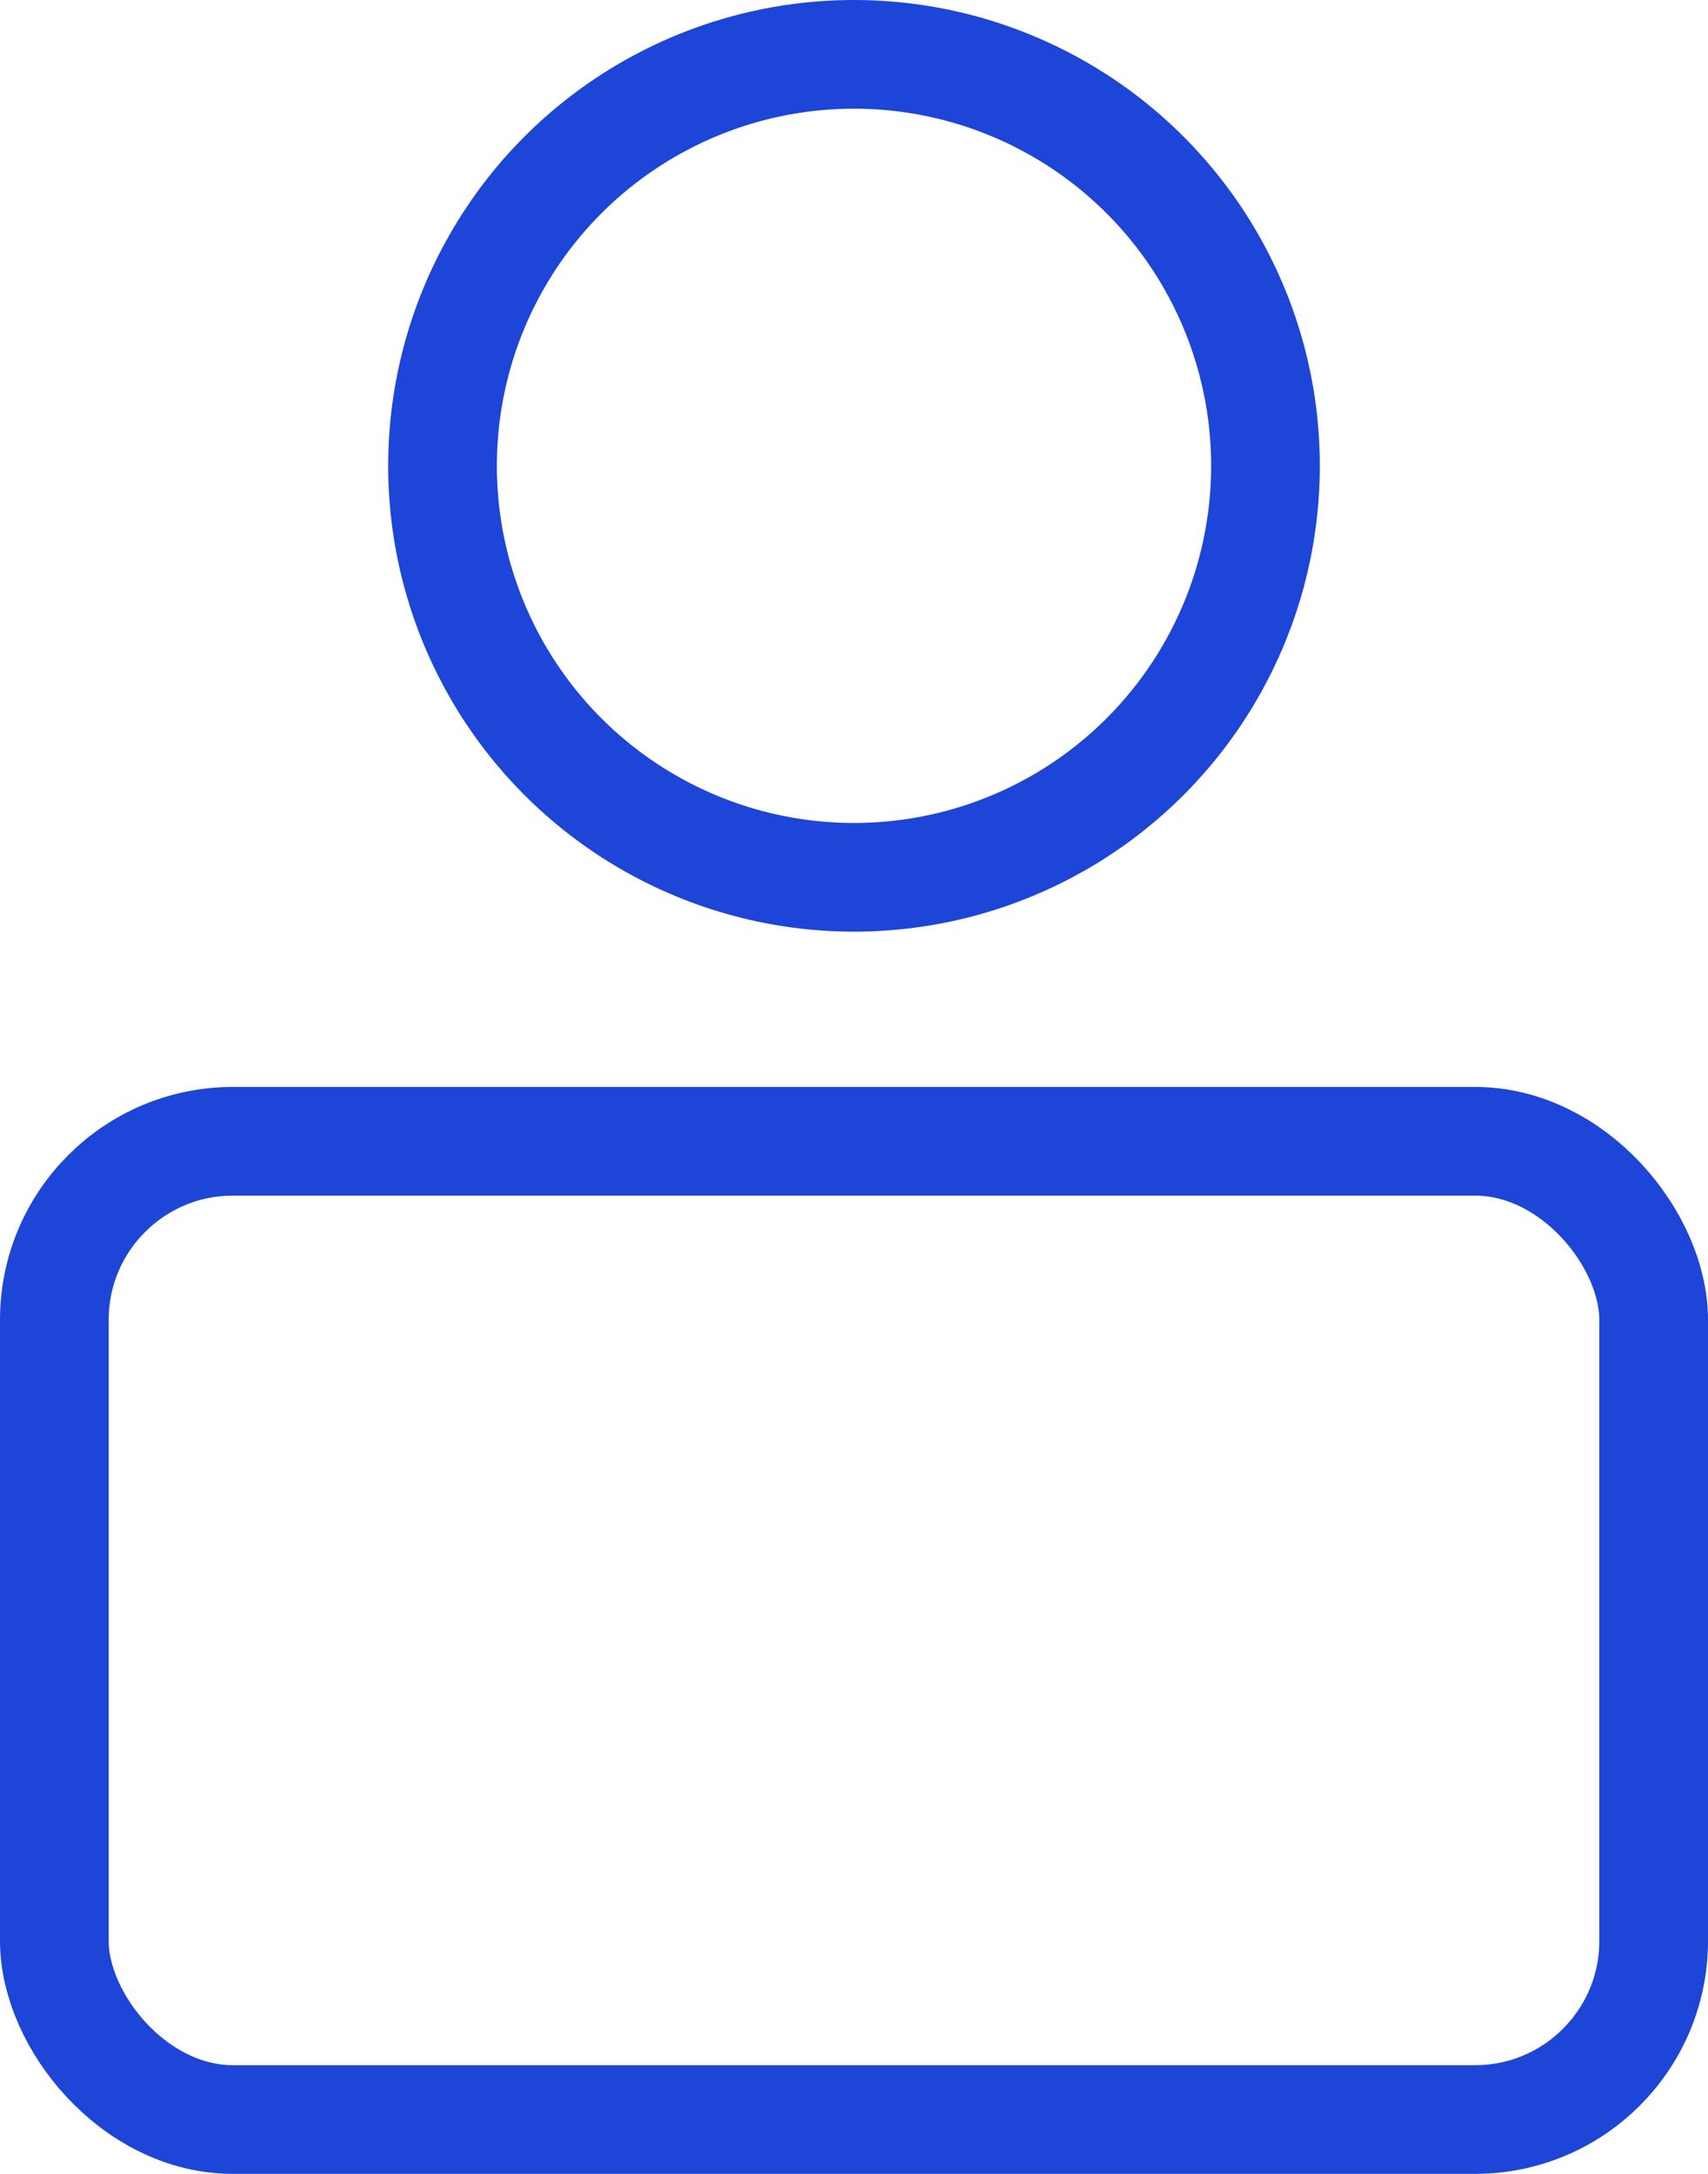 <svg width="22" height="28" viewBox="0 0 22 28" fill="none" xmlns="http://www.w3.org/2000/svg">
<rect x="0.7" y="14.7" width="20.6" height="12.6" rx="2.3" stroke="#1D45D7" stroke-width="1.4"/>
<circle cx="11" cy="6" r="5.3" stroke="#1D45D7" stroke-width="1.4"/>
</svg>
